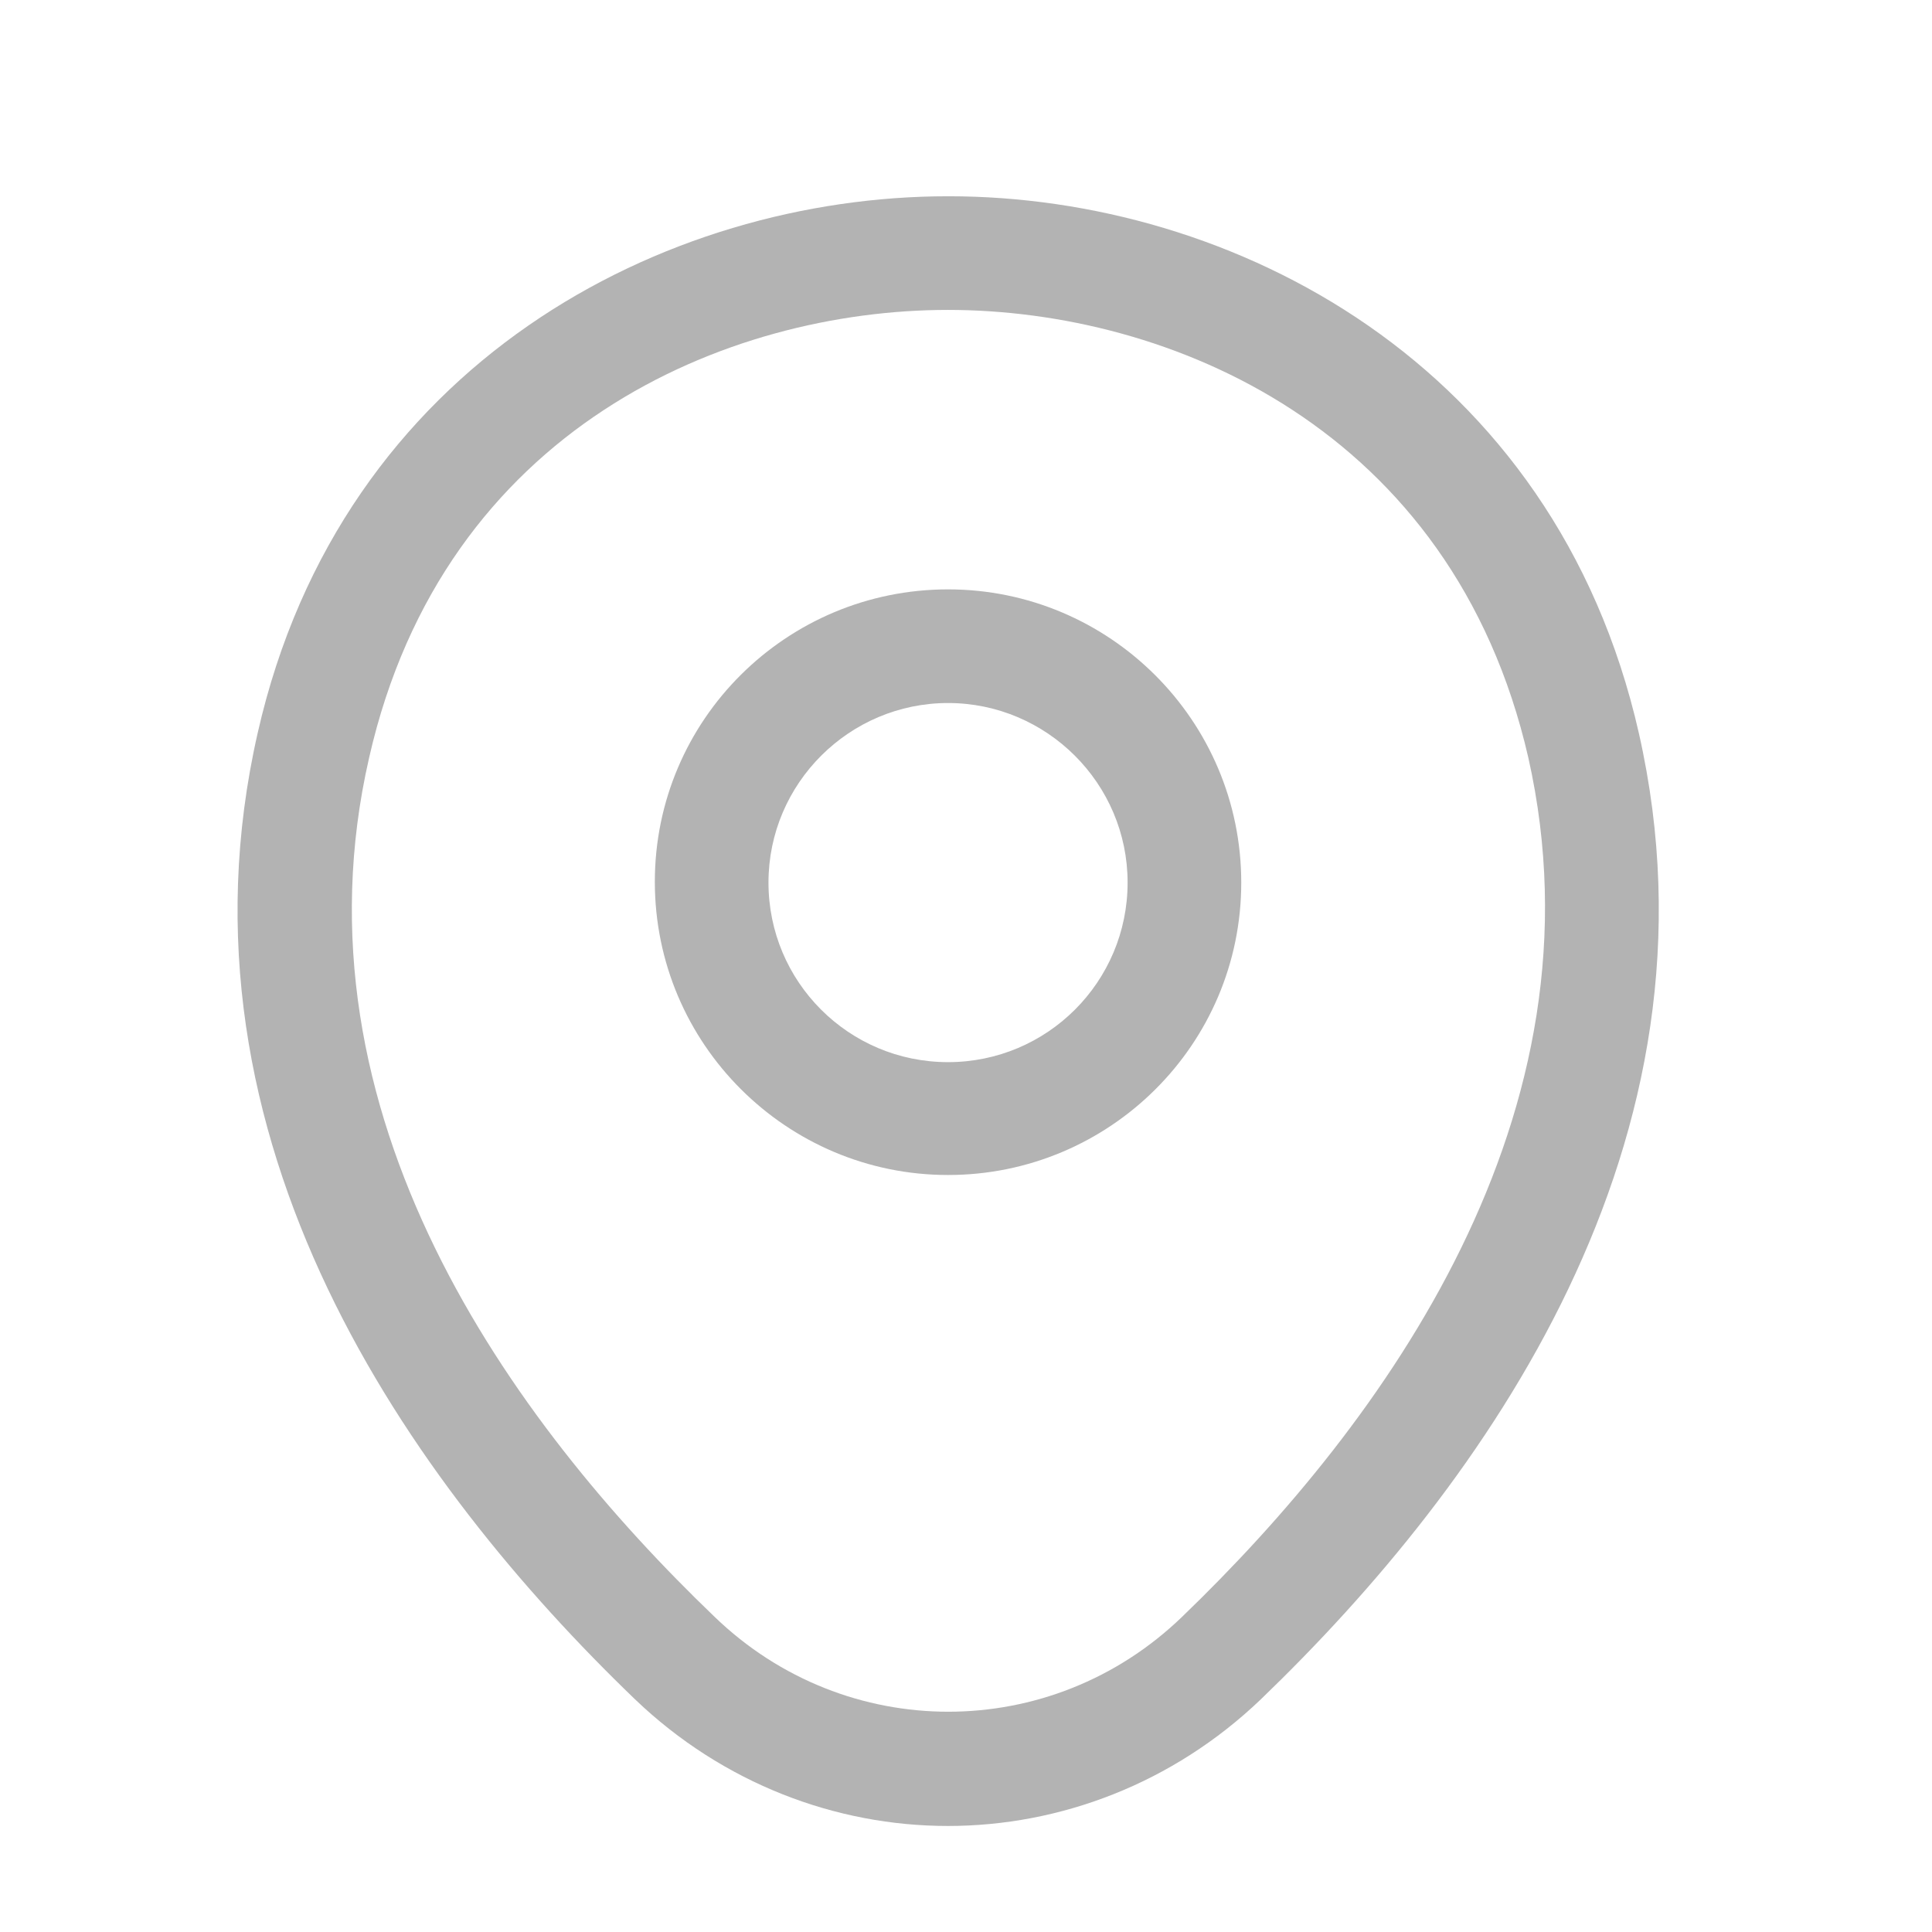 <svg width="17" height="17" viewBox="0 0 17 17" fill="none" xmlns="http://www.w3.org/2000/svg">
<path d="M8.342 10.339C6.922 10.339 5.762 9.186 5.762 7.759C5.762 6.332 6.922 5.186 8.342 5.186C9.762 5.186 10.922 6.339 10.922 7.766C10.922 9.192 9.762 10.339 8.342 10.339ZM8.342 6.186C7.475 6.186 6.762 6.892 6.762 7.766C6.762 8.639 7.468 9.346 8.342 9.346C9.215 9.346 9.922 8.639 9.922 7.766C9.922 6.892 9.208 6.186 8.342 6.186Z" fill="#B3B3B3"/>
<path d="M8.341 16.067C7.354 16.067 6.361 15.693 5.588 14.953C3.621 13.06 1.448 10.04 2.268 6.447C3.008 3.187 5.854 1.727 8.341 1.727C8.341 1.727 8.341 1.727 8.348 1.727C10.834 1.727 13.681 3.187 14.421 6.453C15.234 10.047 13.061 13.06 11.094 14.953C10.321 15.693 9.328 16.067 8.341 16.067ZM8.341 2.727C6.401 2.727 3.908 3.76 3.248 6.667C2.528 9.807 4.501 12.513 6.288 14.227C7.441 15.34 9.248 15.34 10.401 14.227C12.181 12.513 14.154 9.807 13.448 6.667C12.781 3.76 10.281 2.727 8.341 2.727Z" fill="#B3B3B3"/>
</svg>
